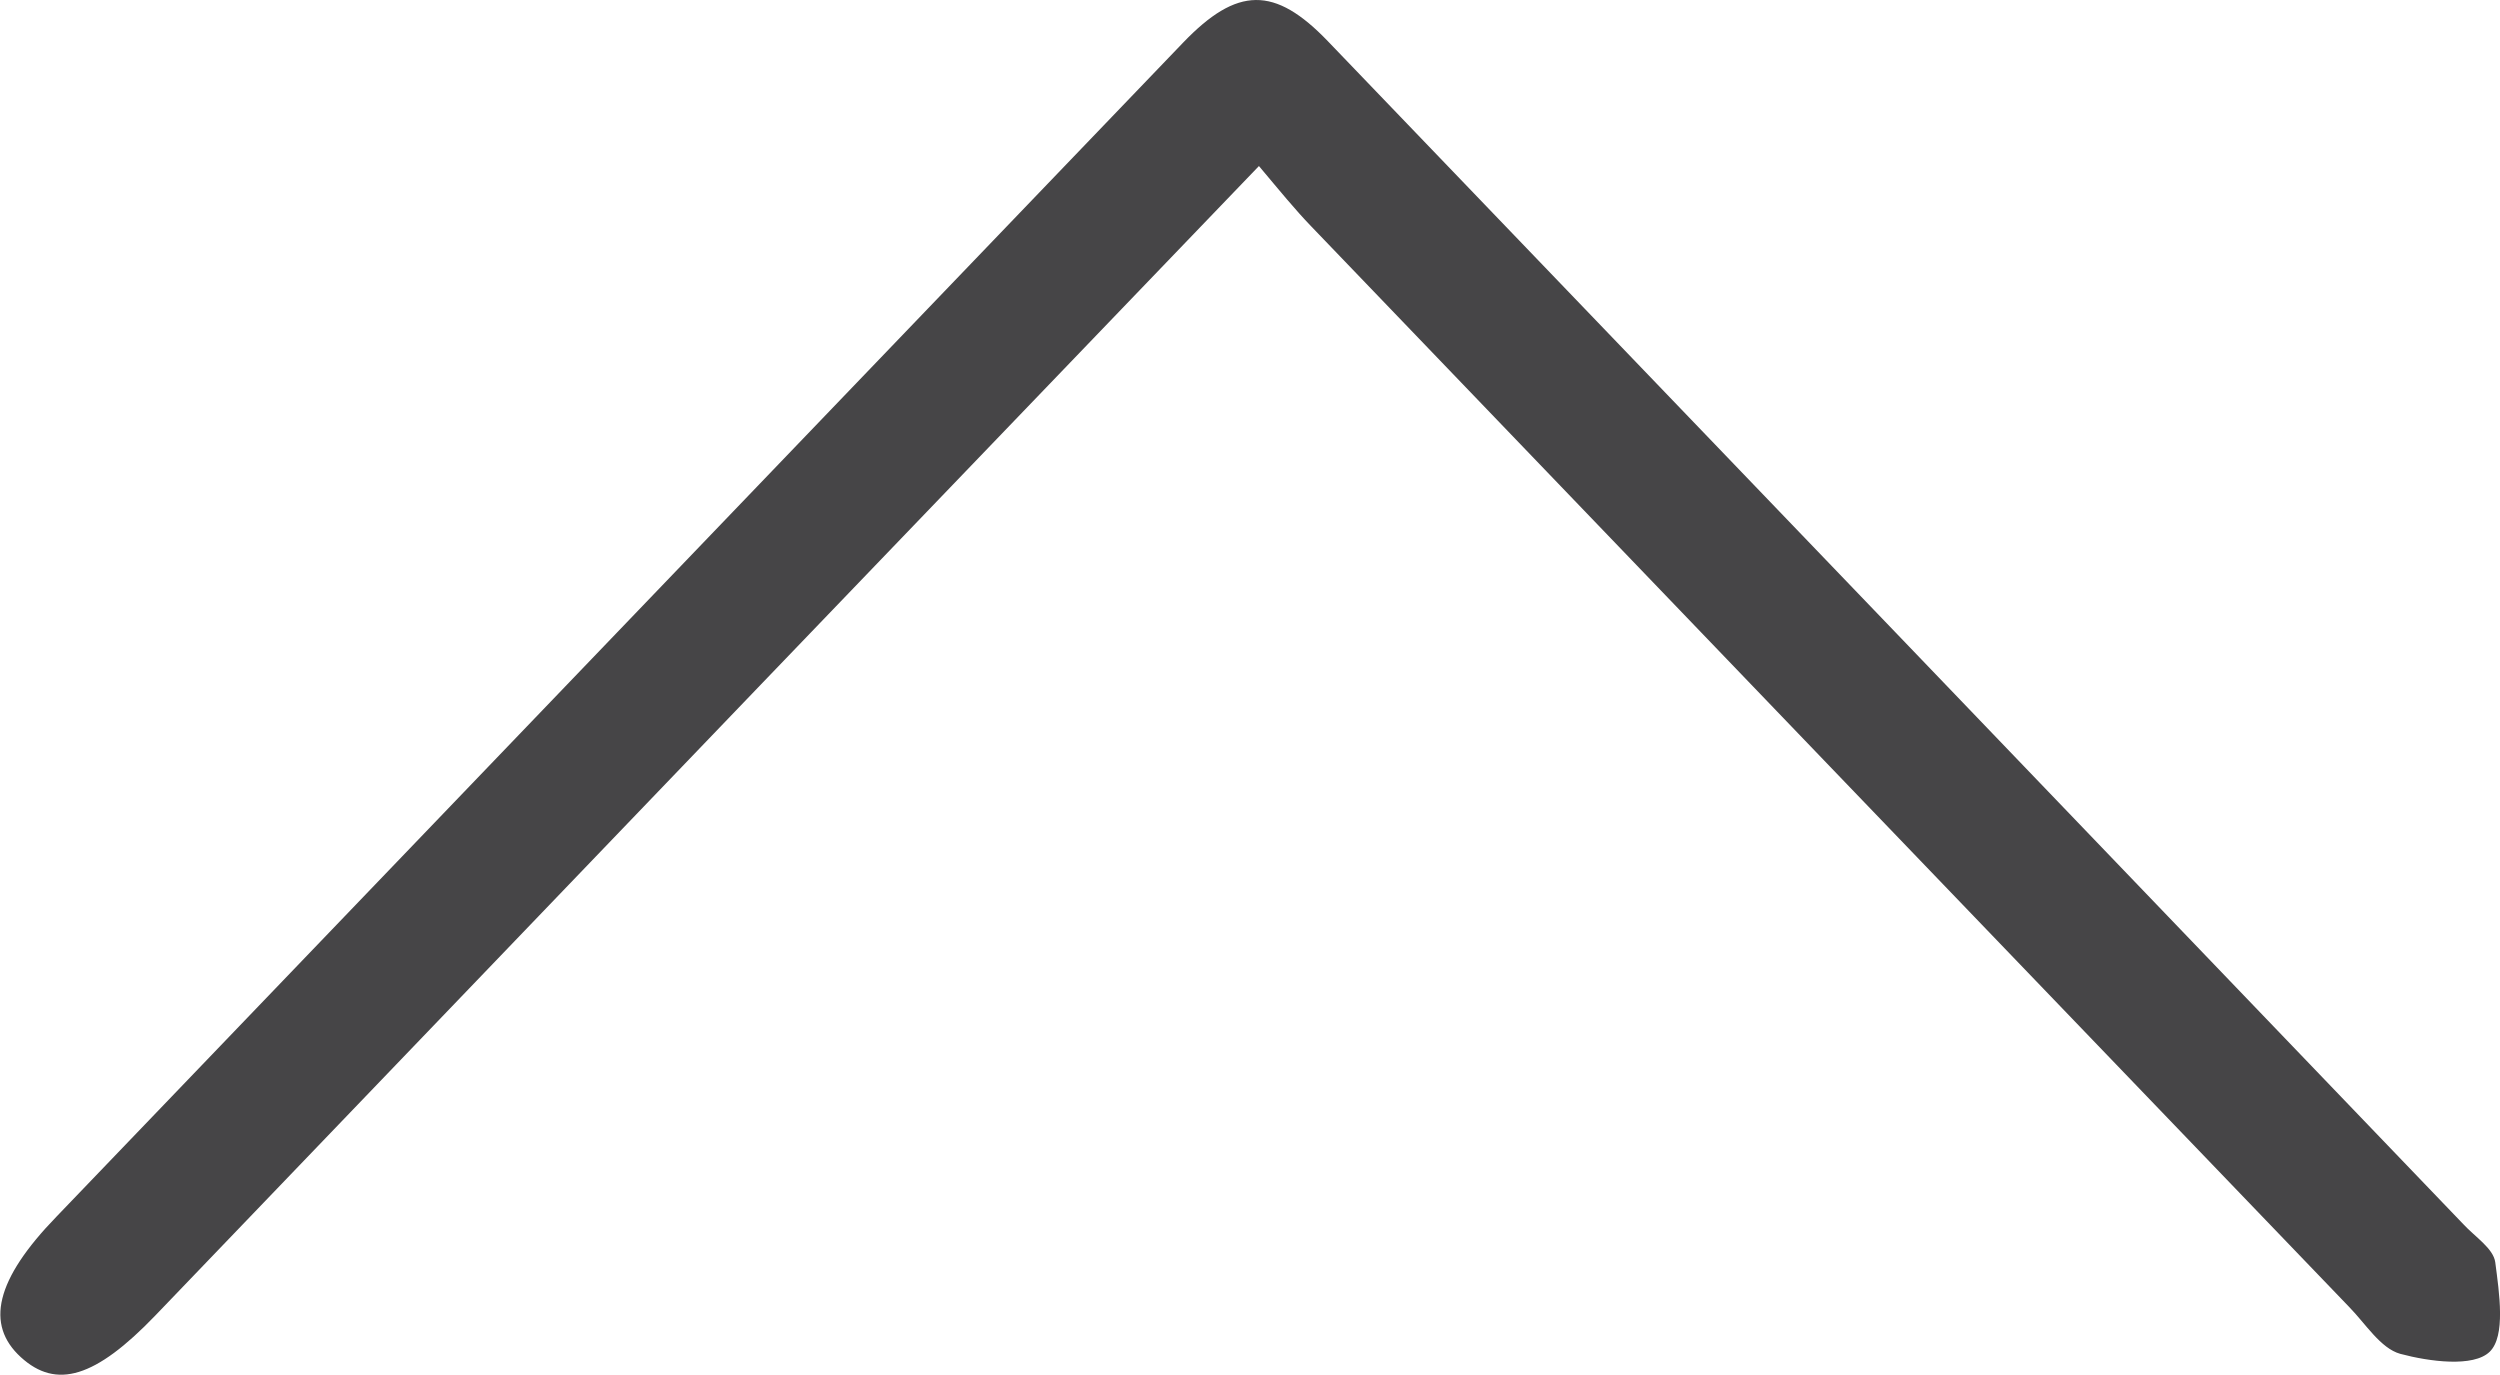 <svg xmlns="http://www.w3.org/2000/svg" viewBox="0 0 195.74 107.63"><defs><style>.cls-1{fill:#464547;}</style></defs><title>ArrowUp</title><g id="Layer_2" data-name="Layer 2"><g id="Layer_1-2" data-name="Layer 1"><path class="cls-1" d="M98.57,13l-39,40.6Q35.86,78.3,12.16,103c-4.69,4.88-7.75,5.8-10.53,3.26s-2-6.06,2.79-11Q48.54,49.28,92.64,3.33c4.23-4.4,7.16-4.44,11.32-.11q44.46,46.29,88.9,92.62c.92,1,2.37,1.91,2.51,3,.31,2.39.83,5.77-.44,7s-4.72.77-7,.16c-1.54-.43-2.71-2.35-4-3.67Q143.3,60.05,102.65,17.71C101.39,16.4,100.25,15,98.57,13Z"/></g></g></svg>